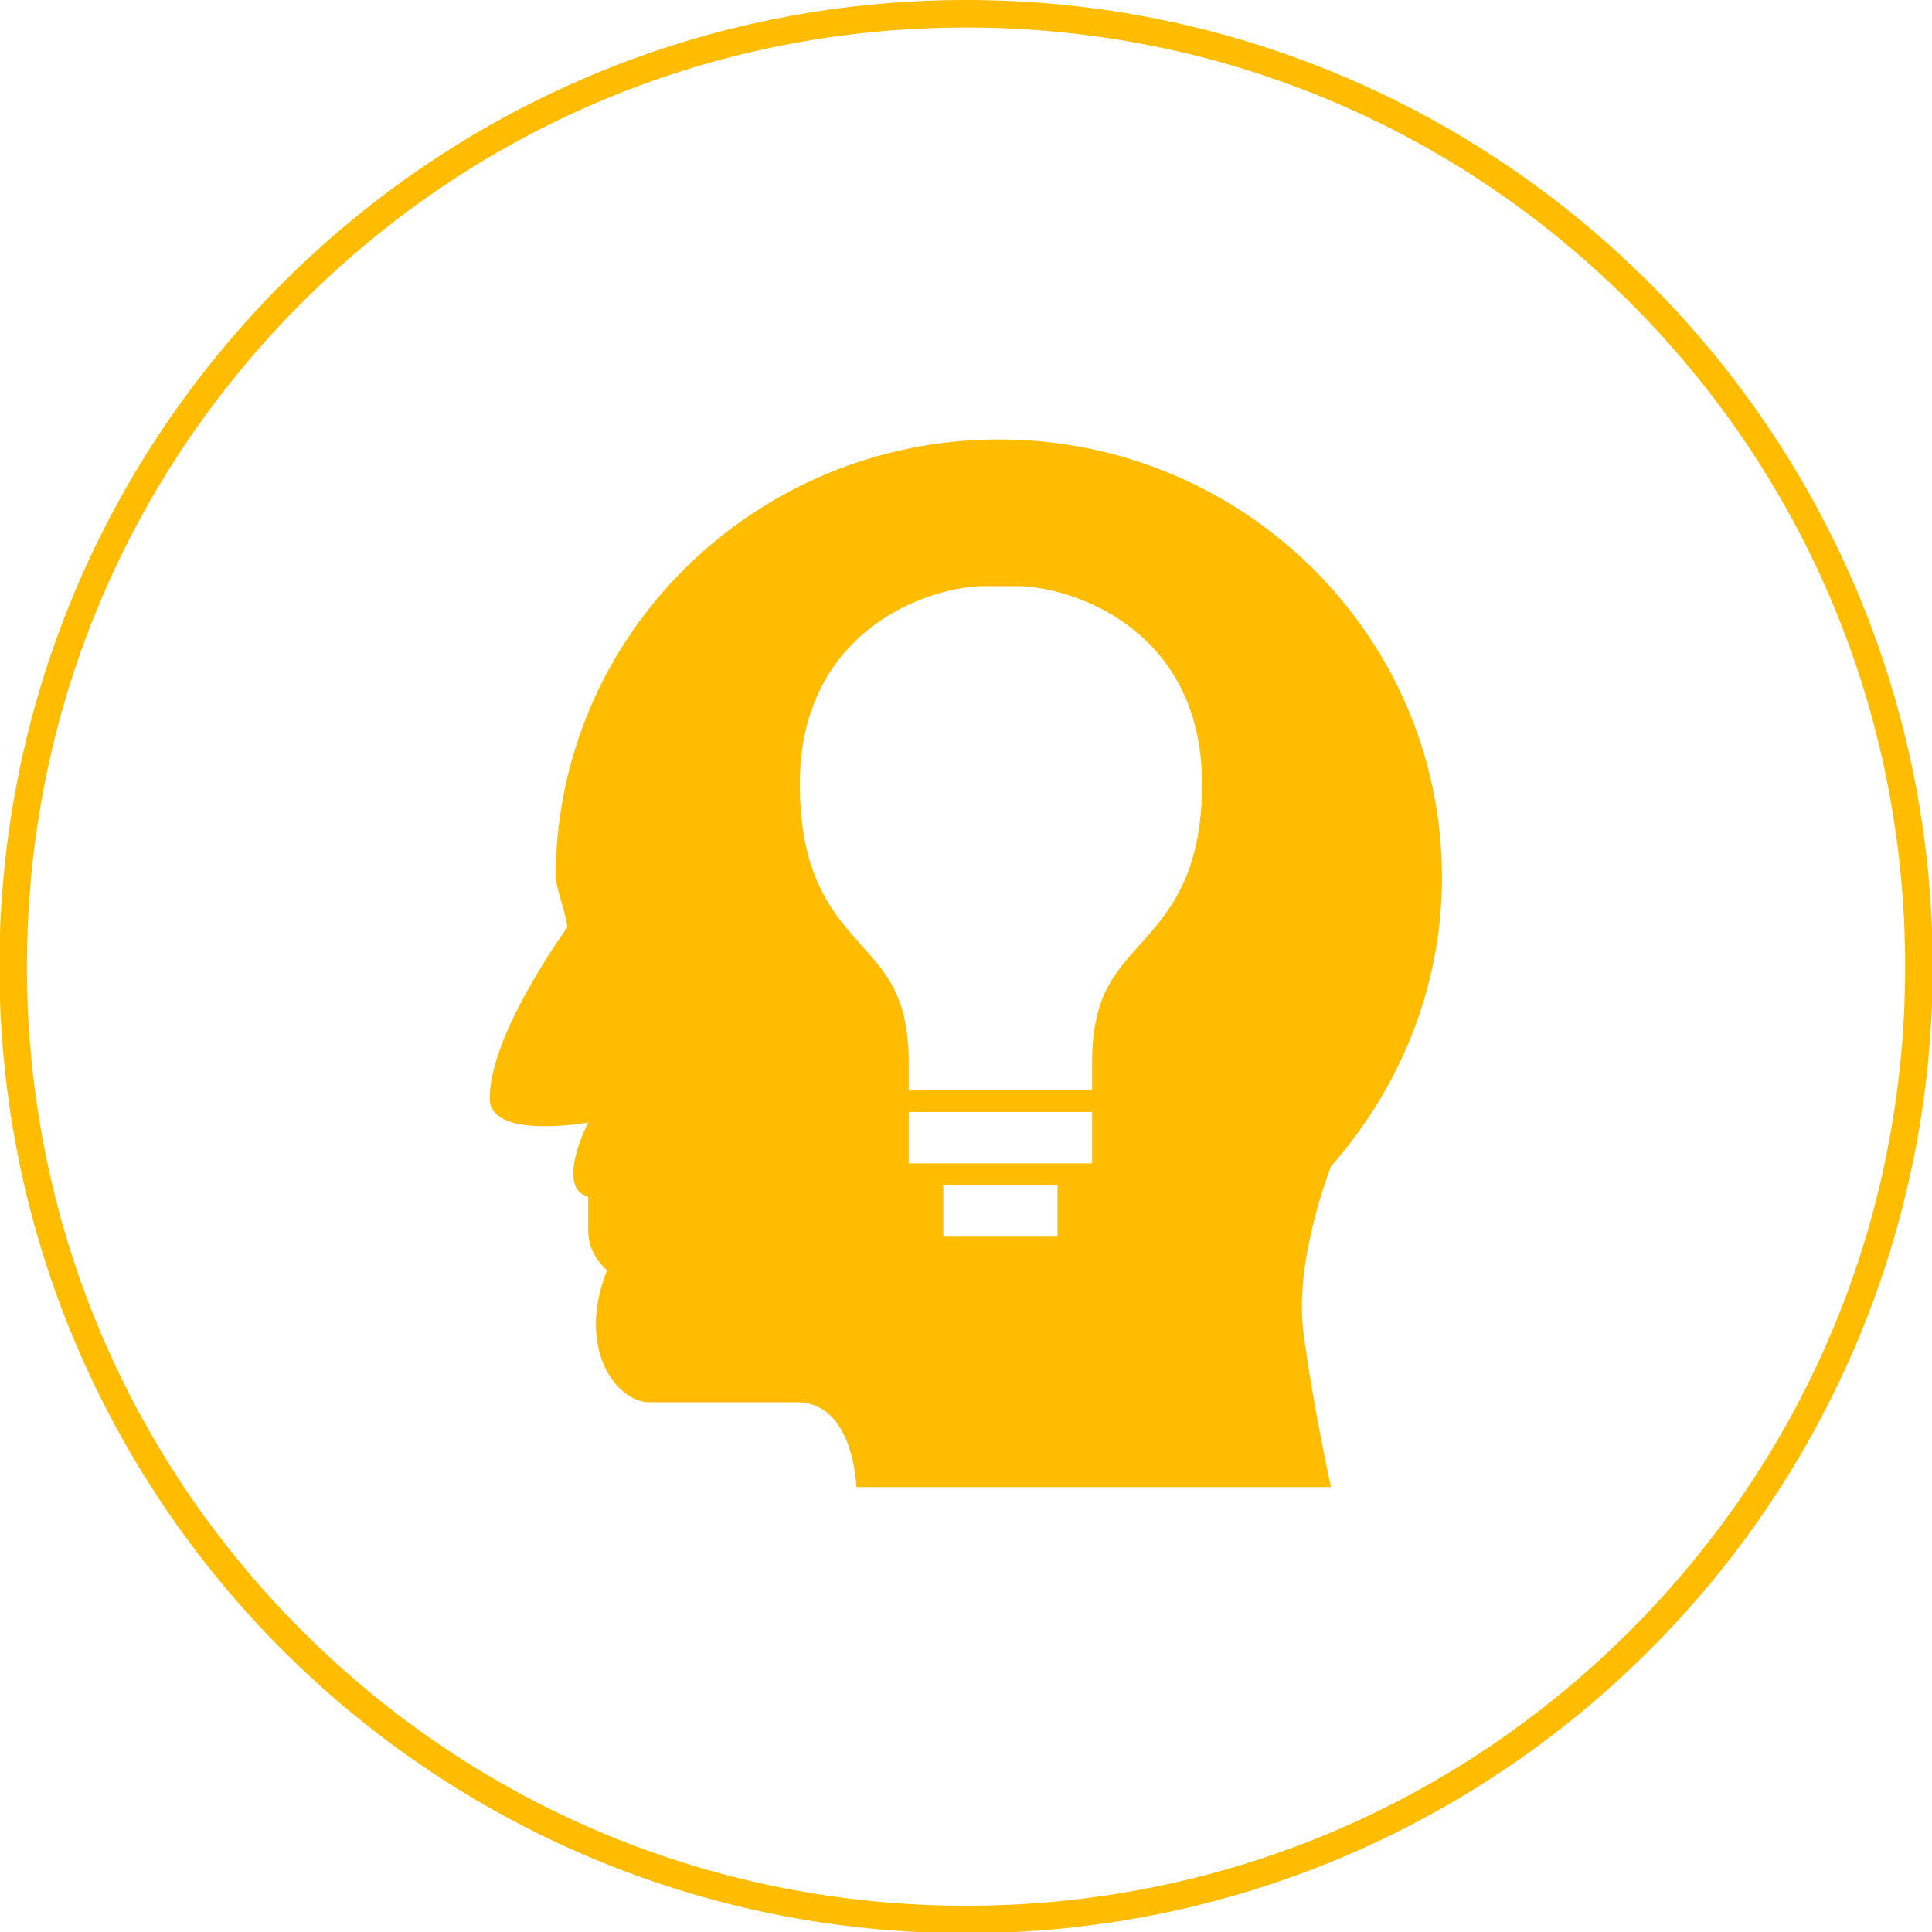<?xml version="1.0" encoding="UTF-8"?>
<svg width="96px" height="96px" version="1.1" viewBox="0 0 124 124" xmlns="http://www.w3.org/2000/svg">
 <defs>
  <clipPath id="clipPath10088">
   <path d="M 0,357.165 H 357.165 V 0 H 0 Z"/>
  </clipPath>
 </defs>
 <g transform="translate(-69.536 -106.49)">
  <g transform="matrix(.353 0 0 -.353 131.54 106.49)" fill="#ffbc00">
   <path d="m0 0c-97.063 0-175.75-78.685-175.75-175.75s78.685-175.75 175.75-175.75 175.75 78.685 175.75 175.75-78.685 175.75-175.75 175.75m0-5c45.608 0 88.486-17.761 120.74-50.011 32.25-32.25 50.011-75.129 50.011-120.74s-17.761-88.487-50.011-120.74c-32.251-32.25-75.129-50.011-120.74-50.011s-88.487 17.761-120.74 50.011-50.011 75.129-50.011 120.74 17.761 88.487 50.011 120.74 75.129 50.011 120.74 50.011" fill="#ffbc00"/>
  </g>
  <g transform="matrix(.353 0 0 -.353 153.91 439.62)">
   <g transform="translate(-233.59 589.99)" clip-path="url(#clipPath10088)">
    <g transform="translate(236.56 141.63)">
     <path d="m0 0c12.381 14.095 20.19 32.381 20.19 52.571 0 44-36.19 79.619-80.571 79.619s-80.571-35.619-80.571-79.619c0-1.714 2.095-7.238 2.095-9.143 0 0-14.095-19.238-14.095-31.047 0-7.619 17.904-4.381 17.904-4.381s-6.096-11.81 0-13.524v-6.095c0-4.571 3.429-7.238 3.429-7.238-5.715-14.476 1.904-24 7.619-24h26.856c10.477 0 10.858-15.429 10.858-15.429h86.286s-3.238 14.667-4.953 27.81c-1.904 13.143 4.953 30.476 4.953 30.476m-49.715-12.762h-20.762v9.333h20.762zm6.286 13.333h-33.333v9.333h33.333zm8.572 39.619c-4.762-5.333-8.572-9.523-8.572-21.523v-4.762h-33.333v4.762c0 12-3.809 16.19-8.572 21.523-5.333 5.905-11.237 12.762-11.237 29.333 0 26.858 21.523 35.429 32.761 36h7.429c11.428-0.571 32.952-9.142 32.952-36 0-16.571-6.095-23.428-11.428-29.333" fill="#ffbc00"/>
    </g>
   </g>
  </g>
 </g>
</svg>
